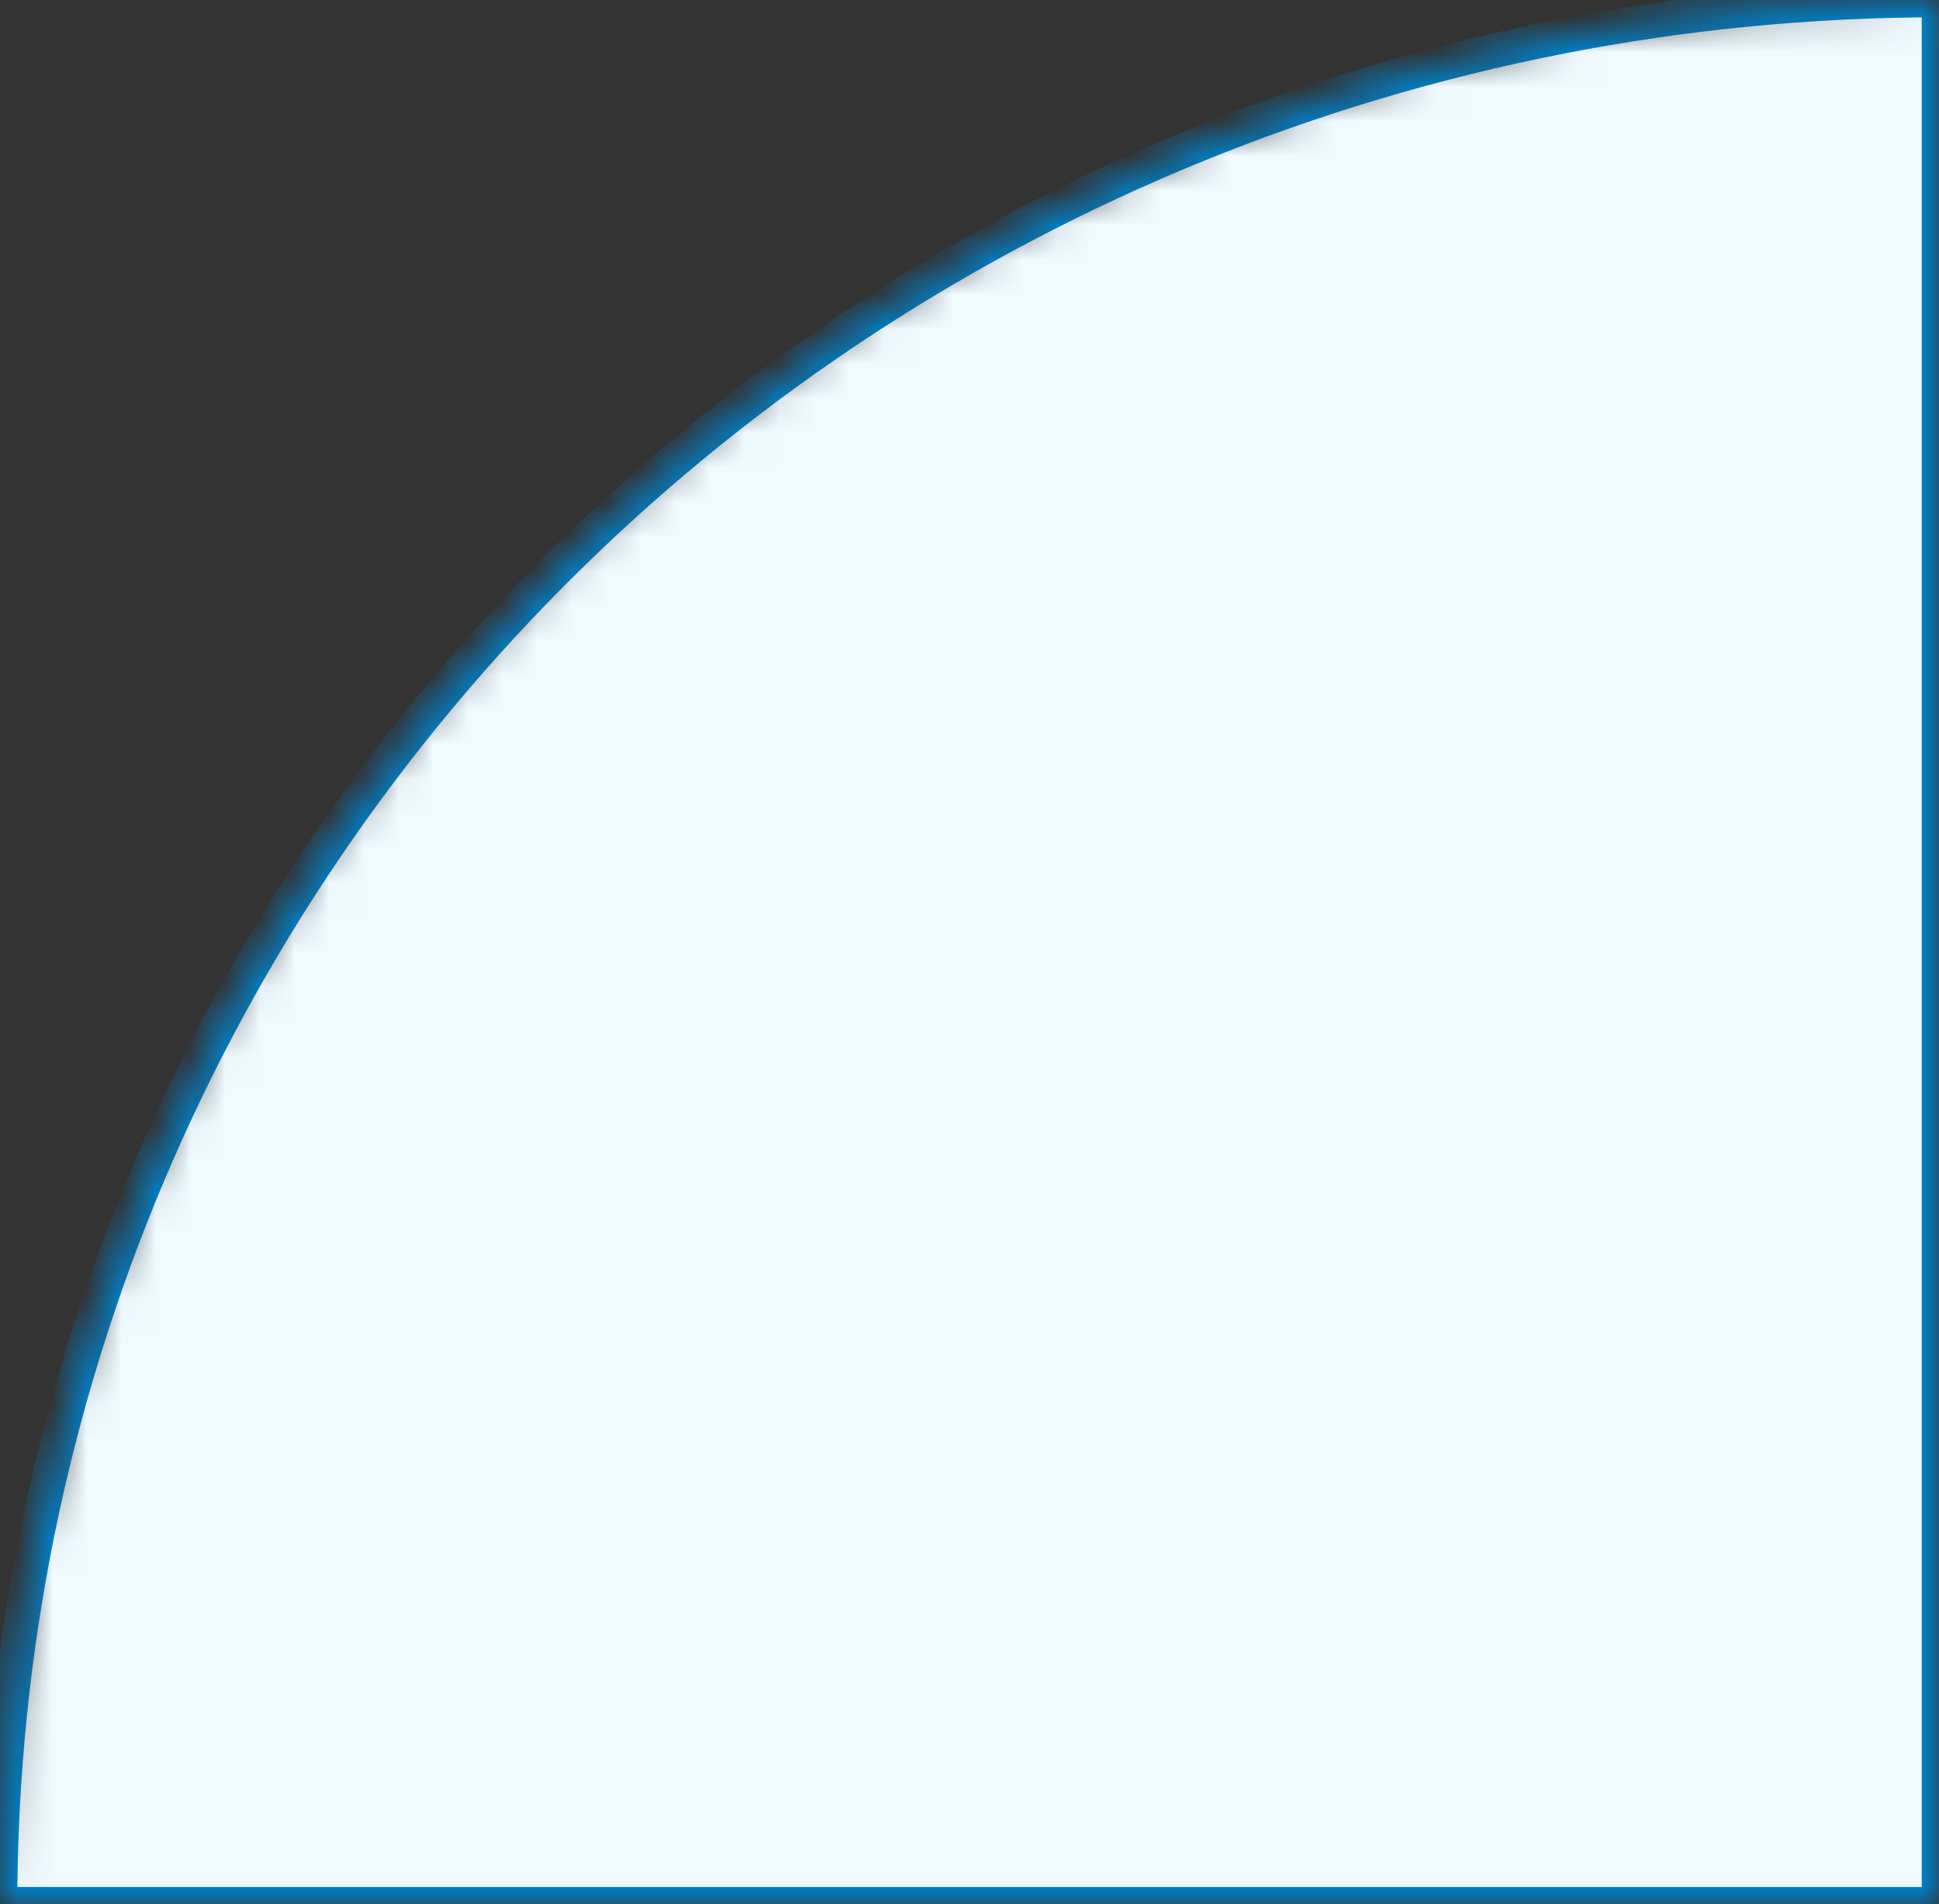 <svg width="56" height="55" viewBox="0 0 56 55" fill="none" xmlns="http://www.w3.org/2000/svg">
<rect x="0" y="0" width="56" height="55" fill="#333333" stroke="none"/>
<mask id="path-1-inside-1_13_9" fill="white">
<path d="M56 0C41.148 -1.73947e-07 26.904 5.795 16.402 16.109C5.9 26.424 1.29841e-06 40.413 0 55L56 55L56 0Z"/>
</mask>
<path d="M56 0C41.148 -1.73947e-07 26.904 5.795 16.402 16.109C5.9 26.424 1.29841e-06 40.413 0 55L56 55L56 0Z" fill="#F0FAFF" stroke="#0081CA" mask="url(#path-1-inside-1_13_9)"/>
</svg>
